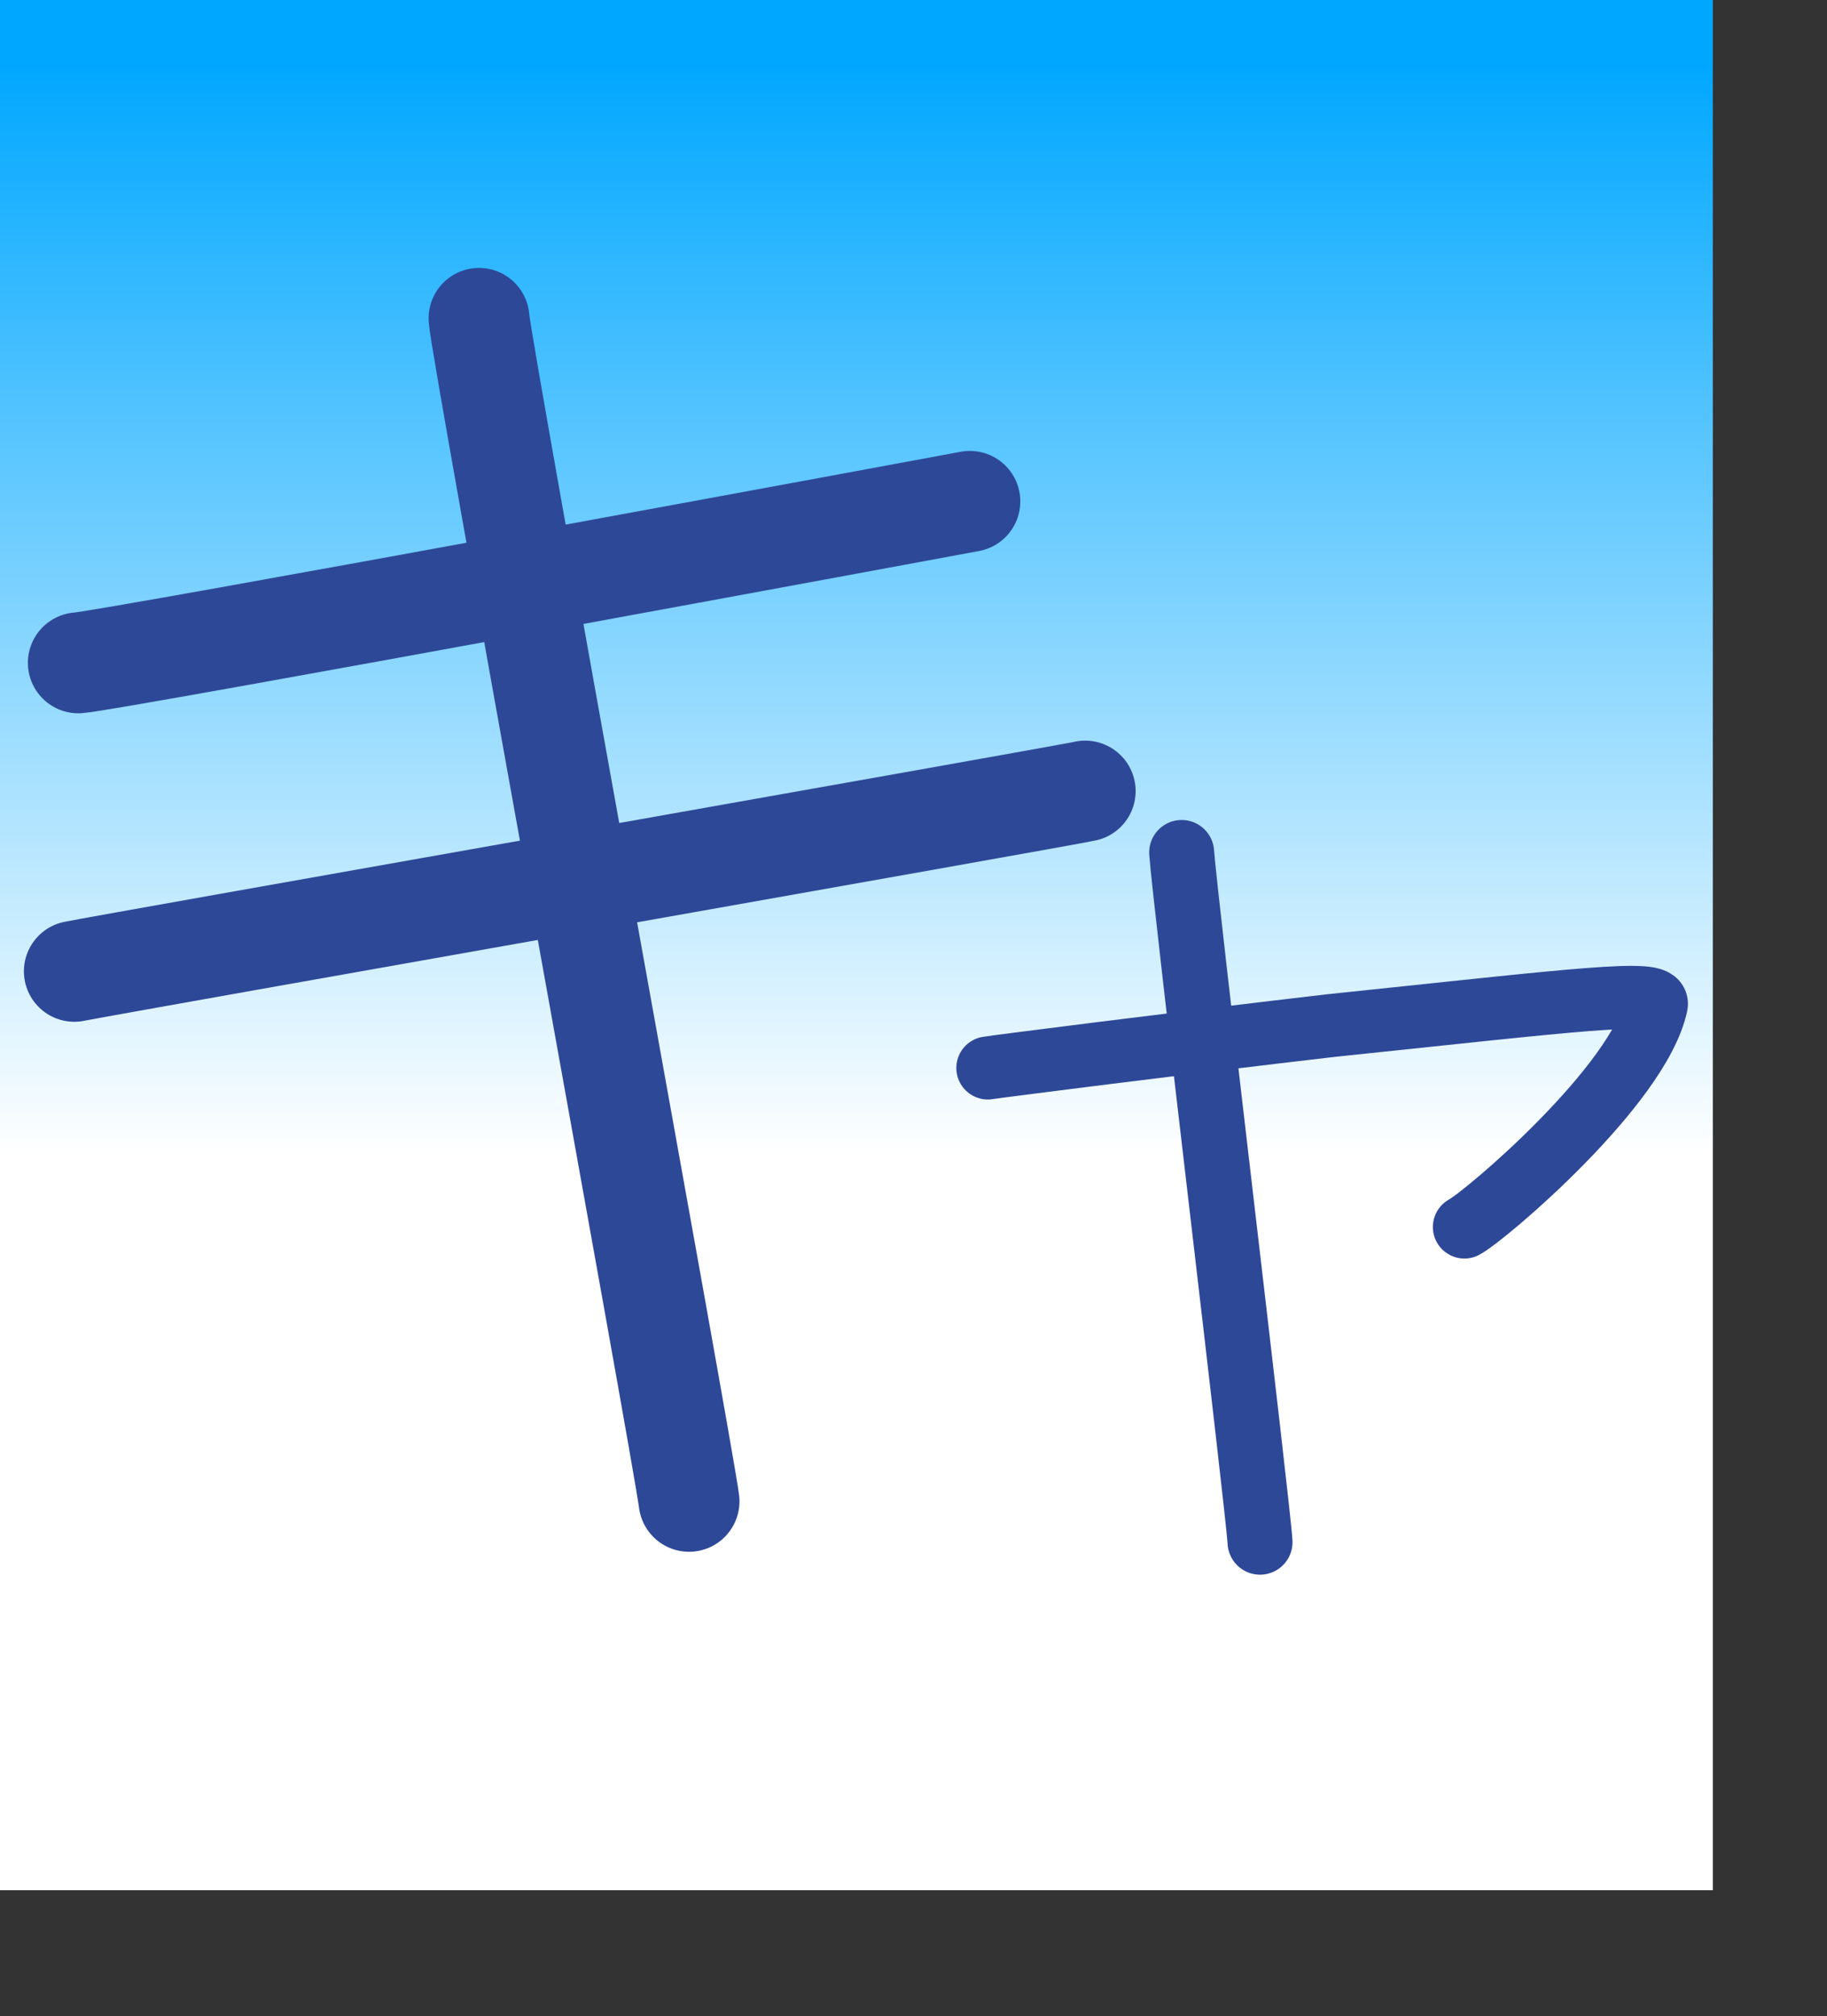 <?xml version="1.0" encoding="UTF-8" standalone="no"?>
<!DOCTYPE svg PUBLIC "-//W3C//DTD SVG 20010904//EN"
"http://www.w3.org/TR/2001/REC-SVG-20010904/DTD/svg10.dtd">
<!-- Created with Sodipodi ("http://www.sodipodi.com/") -->
<svg
   id="svg548"
   sodipodi:version="0.32"
   width="86.27mm"
   height="95.15mm"
   sodipodi:docbase="/mnt/sda1/kana-no-quiz/devel/data/img/kana/src"
   sodipodi:docname="/mnt/sda1/kana-no-quiz/devel/data/img/kana/src/k_kya.svg"
   xmlns="http://www.w3.org/2000/svg"
   xmlns:sodipodi="http://sodipodi.sourceforge.net/DTD/sodipodi-0.dtd"
   xmlns:xlink="http://www.w3.org/1999/xlink">
  <rect width="100%" height="100%" fill="#333333" stroke="none"/>
  <defs
     id="defs550">
    <linearGradient
       id="linearGradient717">
      <stop
         style="stop-color:#00a7ff;stop-opacity:1;"
         offset="0"
         id="stop718" />
      <stop
         style="stop-color:#ffffff;stop-opacity:1;"
         offset="1"
         id="stop719" />
    </linearGradient>
    <linearGradient
       id="linearGradient700">
      <stop
         style="stop-color:#0dad77;stop-opacity:1;"
         offset="0"
         id="stop701" />
      <stop
         style="stop-color:#ffffff;stop-opacity:1;"
         offset="1"
         id="stop702" />
    </linearGradient>
    <linearGradient
       id="linearGradient567">
      <stop
         style="stop-color:#00aaff;stop-opacity:1;"
         offset="0"
         id="stop568" />
      <stop
         style="stop-color:#ffffff;stop-opacity:1;"
         offset="1"
         id="stop569" />
    </linearGradient>
    <linearGradient
       id="linearGradient561">
      <stop
         style="stop-color:#ffc9ff;stop-opacity:1;"
         offset="0"
         id="stop562" />
      <stop
         style="stop-color:#00f3ff;stop-opacity:1;"
         offset="1"
         id="stop563" />
    </linearGradient>
    <linearGradient
       xlink:href="#linearGradient717"
       id="linearGradient564"
       x1="0.475"
       y1="0.039"
       x2="0.475"
       y2="0.609"
       gradientUnits="objectBoundingBox"
       spreadMethod="pad" />
    <radialGradient
       xlink:href="#linearGradient567"
       id="radialGradient565"
       cx="0.5"
       cy="0.539"
       fx="0.5"
       fy="0.539"
       r="0.678"
       gradientUnits="objectBoundingBox"
       spreadMethod="pad" />
    <linearGradient
       xlink:href="#linearGradient561"
       id="linearGradient566" />
  </defs>
  <sodipodi:namedview
     id="base" />
  <rect
     style="font-size:12;fill:url(#linearGradient564);fill-rule:evenodd;stroke:none;stroke-width:0.25;stroke-linecap:square;stroke-linejoin:round;stroke-dashoffset:0;stroke-dasharray:none;fill-opacity:1;stroke-opacity:1;"
     id="rect571"
     width="305.682"
     height="337.146"
     x="2.93466662e-5"
     y="-3.93380888e-4" />
  <g
     id="g578"
     transform="matrix(0.8,0,0,0.8,-12.09,23.804)"
     style="font-size:12;">
    <path
       style="font-size:12;fill:none;fill-rule:evenodd;stroke:#2e4898;stroke-width:22.5;stroke-linecap:round;"
       d="M 168.828 304.969 C 167.487 294.197 122.501 48.834 121.971 41.229 "
       id="path645"
       sodipodi:nodetypes="cs" />
    <g
       id="g575">
      <path
         style="font-size:12;fill:none;fill-rule:evenodd;stroke:#2e4898;stroke-width:22.5;stroke-linecap:round;"
         d="M 257.205 146.622 C 253.954 147.434 39.282 185.258 31.695 186.804 "
         id="path620"
         sodipodi:nodetypes="cs" />
      <path
         style="font-size:12;fill:none;fill-rule:evenodd;stroke:#2e4898;stroke-width:22.5;stroke-linecap:round;"
         d="M 231.477 82.032 C 228.393 82.613 39.778 117.534 32.583 118.027 "
         id="path623"
         sodipodi:nodetypes="cs" />
    </g>
  </g>
  <g
     id="g794"
     transform="matrix(0.5,0,0,0.5,159.156,127.784)">
    <path
       style="font-size:12;fill:none;fill-rule:evenodd;stroke:#2e4898;stroke-width:22.5;stroke-linecap:round;"
       d="M 31.681 132.613 C 34.161 132.007 98.265 119.8 152.819 110.03 C 240.066 95.479 269.375 89.757 268.479 95.425 C 264.121 124.589 212.056 174.487 204.957 178.804 "
       id="path554"
       sodipodi:nodetypes="csss"
       transform="matrix(0.998,6.134578e-2,-6.134578e-2,0.998,10.8,-8.884)" />
    <path
       style="font-size:12;fill:none;fill-rule:evenodd;stroke:#2e4898;stroke-width:23.187;stroke-linecap:round;"
       d="M 96.025 51.629 C 98.065 67.623 137.701 283.76 139.041 295.516 "
       id="path852"
       sodipodi:nodetypes="cs"
       transform="matrix(0.998,6.134578e-2,-6.134578e-2,0.998,10.8,-8.884)" />
  </g>
</svg>
